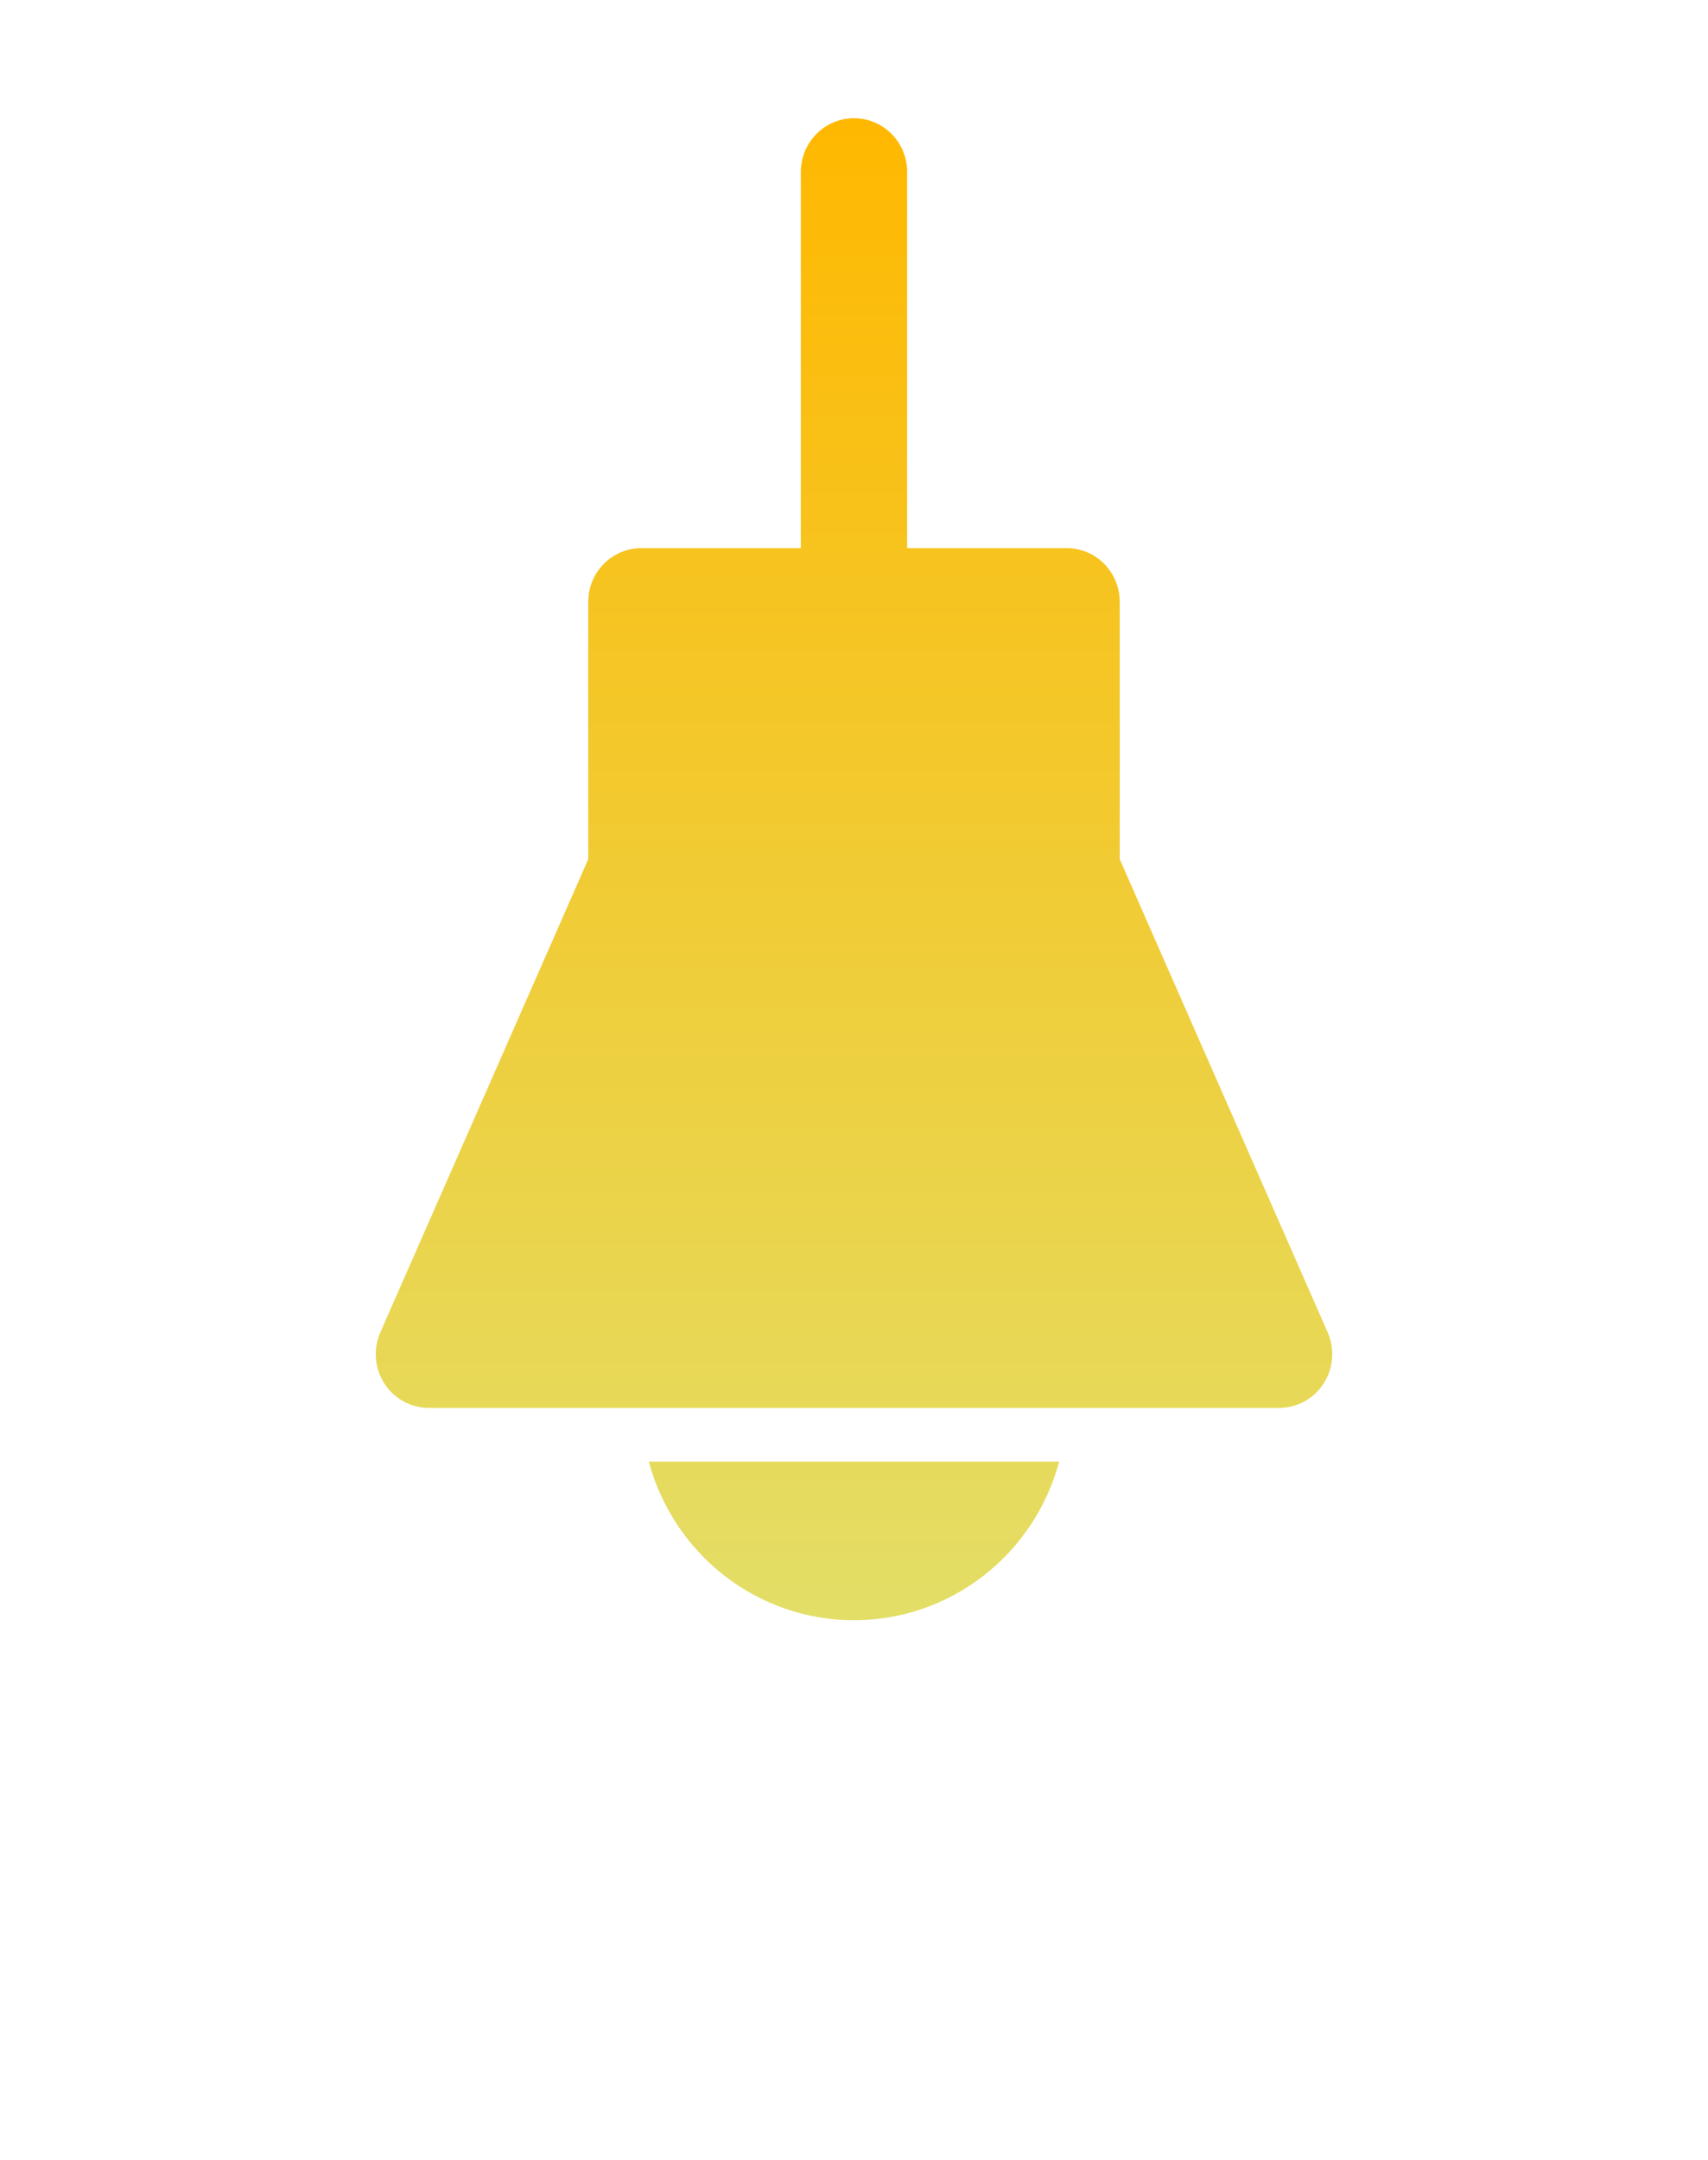 <svg width="106" height="134" viewBox="0 0 106 134" fill="none" xmlns="http://www.w3.org/2000/svg">
<g clip-path="url(#clip0_1_1051)">
<path d="M40.267 90.666H65.733C64.973 93.491 63.315 95.984 61.014 97.762C58.712 99.54 55.896 100.503 53 100.503C50.103 100.503 47.287 99.54 44.986 97.762C42.685 95.984 41.027 93.491 40.267 90.666ZM82.391 82.633L69.493 53.3V37.333C69.493 36.449 69.145 35.601 68.527 34.976C67.908 34.351 67.069 34 66.194 34H56.298V10.666C56.298 9.782 55.951 8.934 55.332 8.309C54.714 7.684 53.875 7.333 53 7.333C52.125 7.333 51.286 7.684 50.667 8.309C50.049 8.934 49.701 9.782 49.701 10.666V34H39.806C38.931 34 38.092 34.351 37.473 34.976C36.854 35.601 36.507 36.449 36.507 37.333V53.3L23.609 82.633C23.384 83.14 23.287 83.696 23.329 84.251C23.37 84.805 23.548 85.34 23.846 85.807C24.145 86.274 24.554 86.659 25.037 86.925C25.52 87.192 26.061 87.332 26.611 87.333H79.389C79.939 87.332 80.48 87.192 80.963 86.925C81.446 86.659 81.855 86.274 82.153 85.807C82.452 85.34 82.63 84.805 82.671 84.251C82.713 83.696 82.616 83.14 82.391 82.633Z" fill="url(#paint0_linear_1_1051)"/>
</g>
<defs>
<linearGradient id="paint0_linear_1_1051" x1="53" y1="7.333" x2="53" y2="100.503" gradientUnits="userSpaceOnUse">
<stop stop-color="#FFB800"/>
<stop offset="1" stop-color="#E3DE67"/>
</linearGradient>
<clipPath id="clip0_1_1051">
<rect x="0.222" y="0.667" width="105.556" height="133.333" rx="40" fill="white"/>
</clipPath>
</defs>
</svg>
